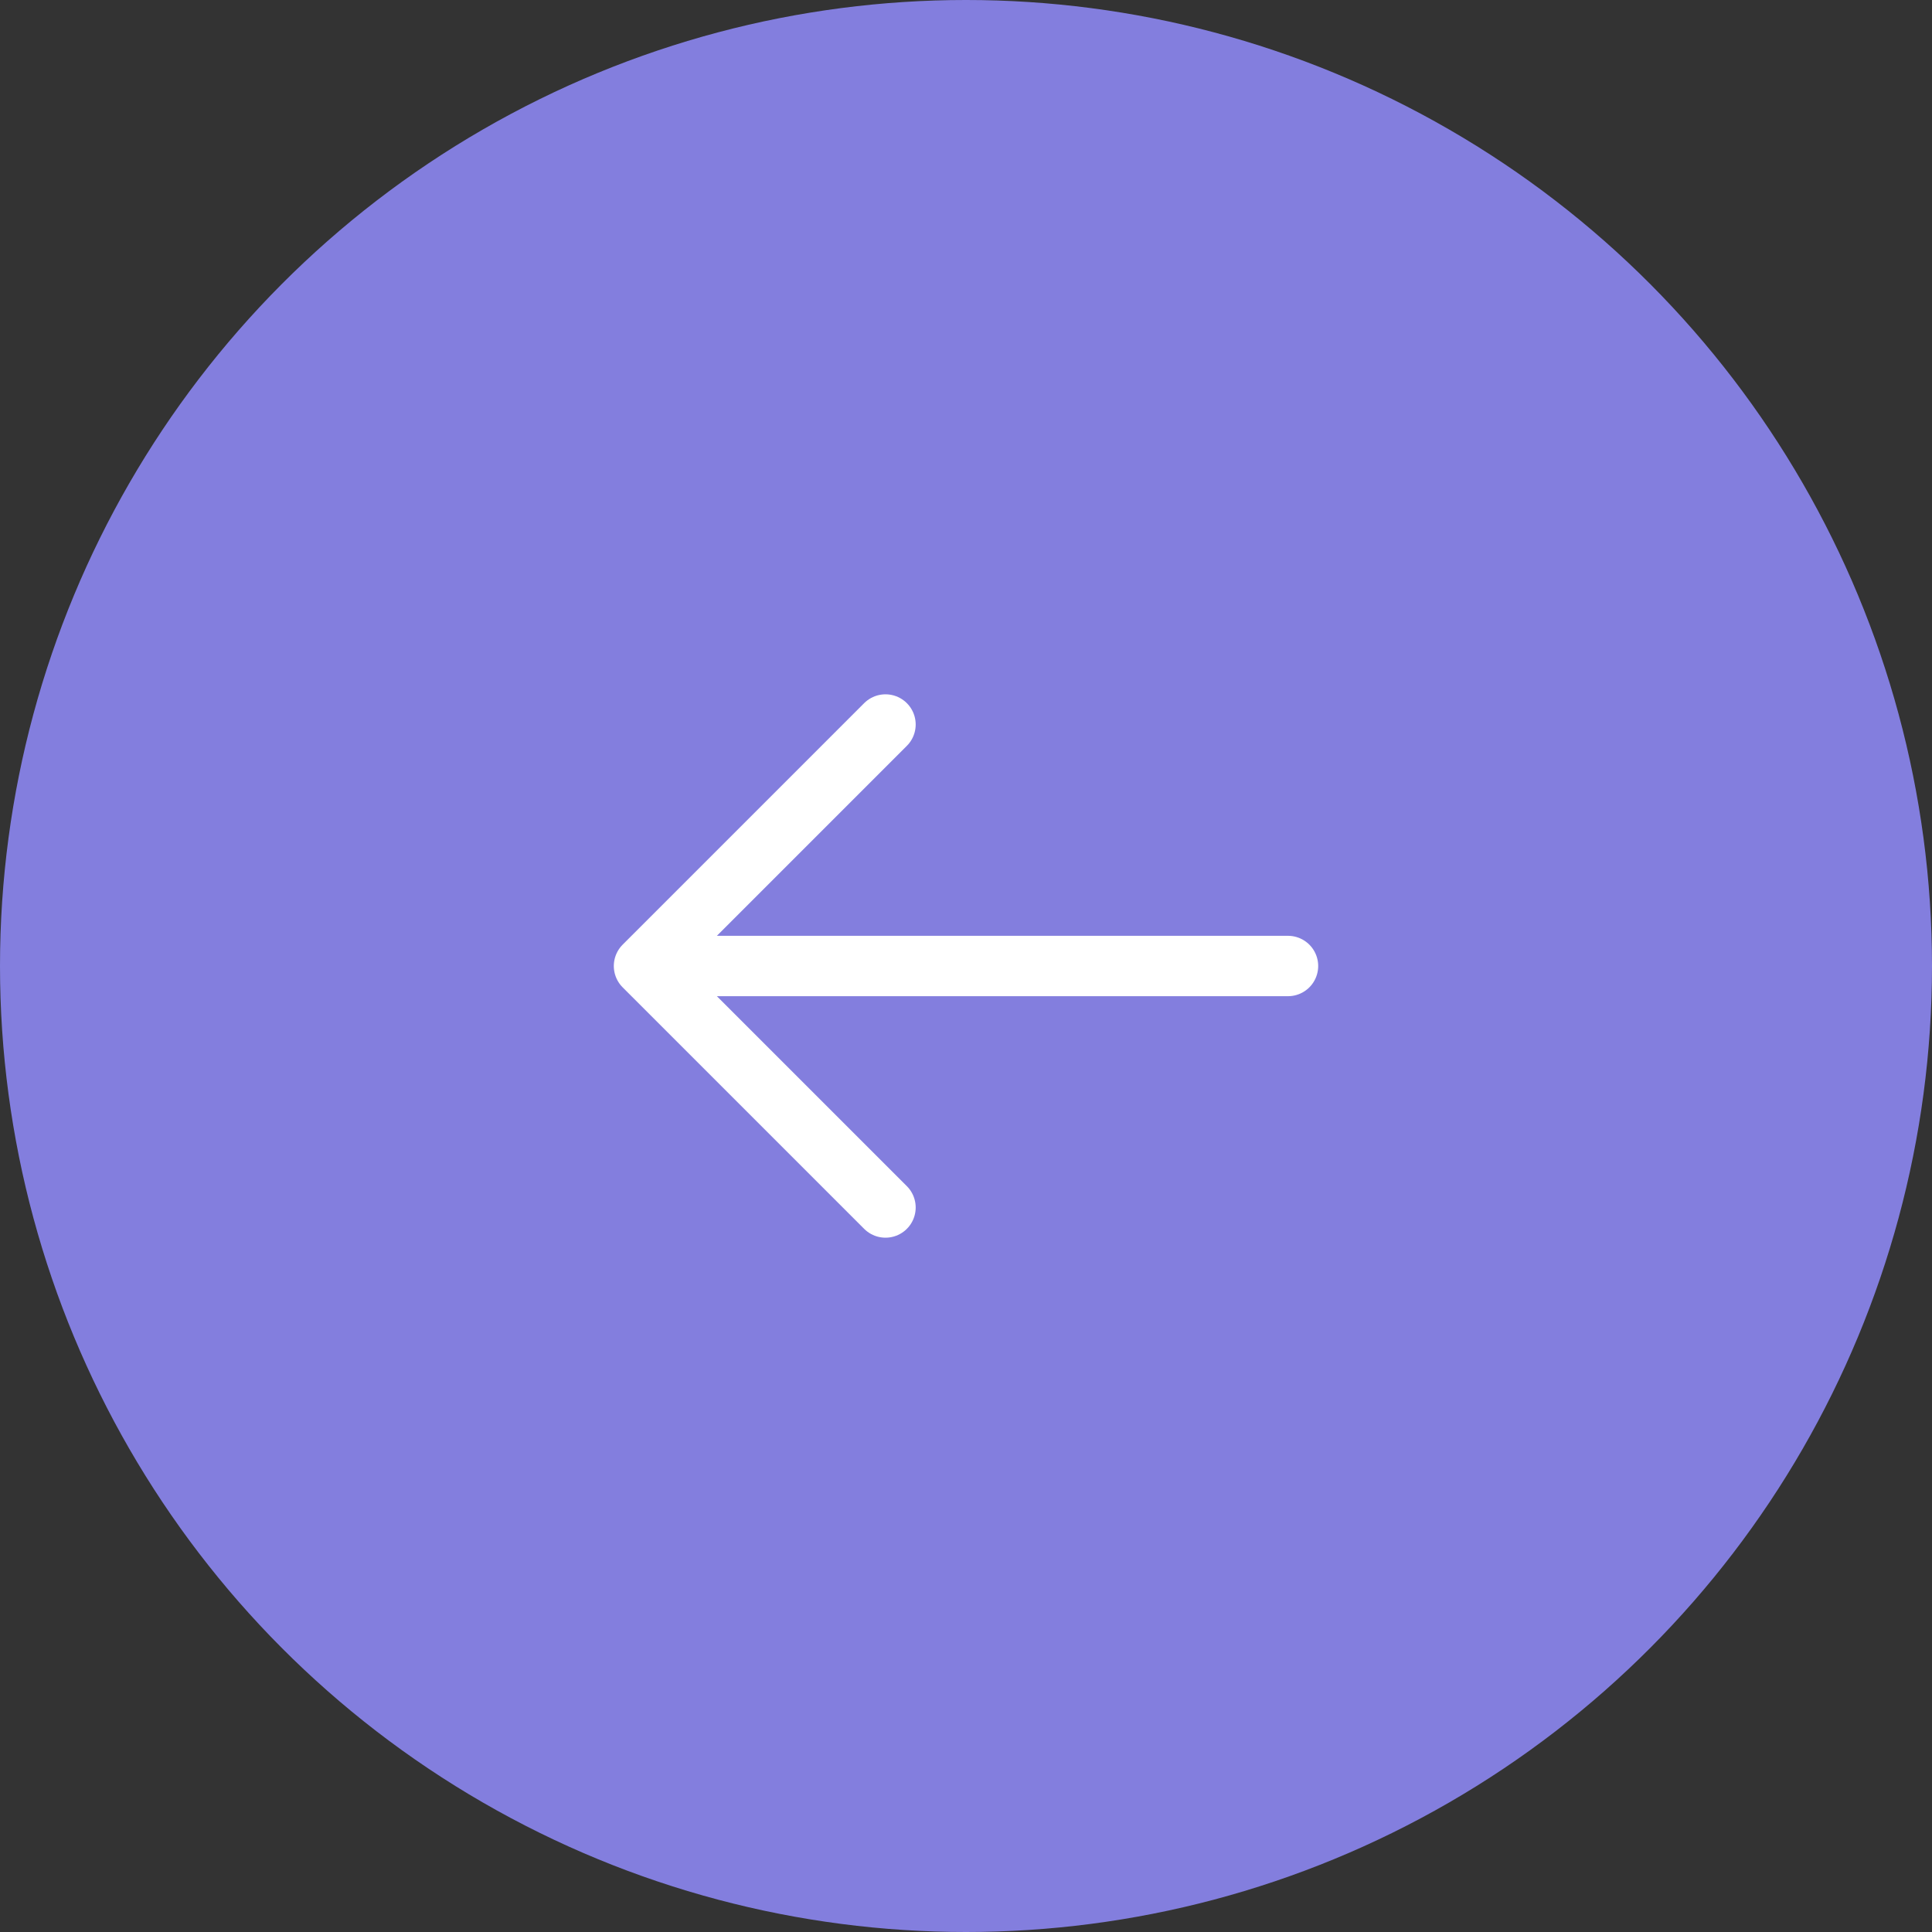 <svg width="48" height="48" viewBox="0 0 48 48" fill="none" xmlns="http://www.w3.org/2000/svg">
<rect x="0" y="0" width="48" height="48" fill="#333333" stroke="none"/>
<circle cx="24" cy="24" r="24" fill="#837EDE"/>
<path d="M32 24H16M16 24L22 18M16 24L22 30" stroke="white" stroke-width="1.5" stroke-linecap="round" stroke-linejoin="round"/>
</svg>
